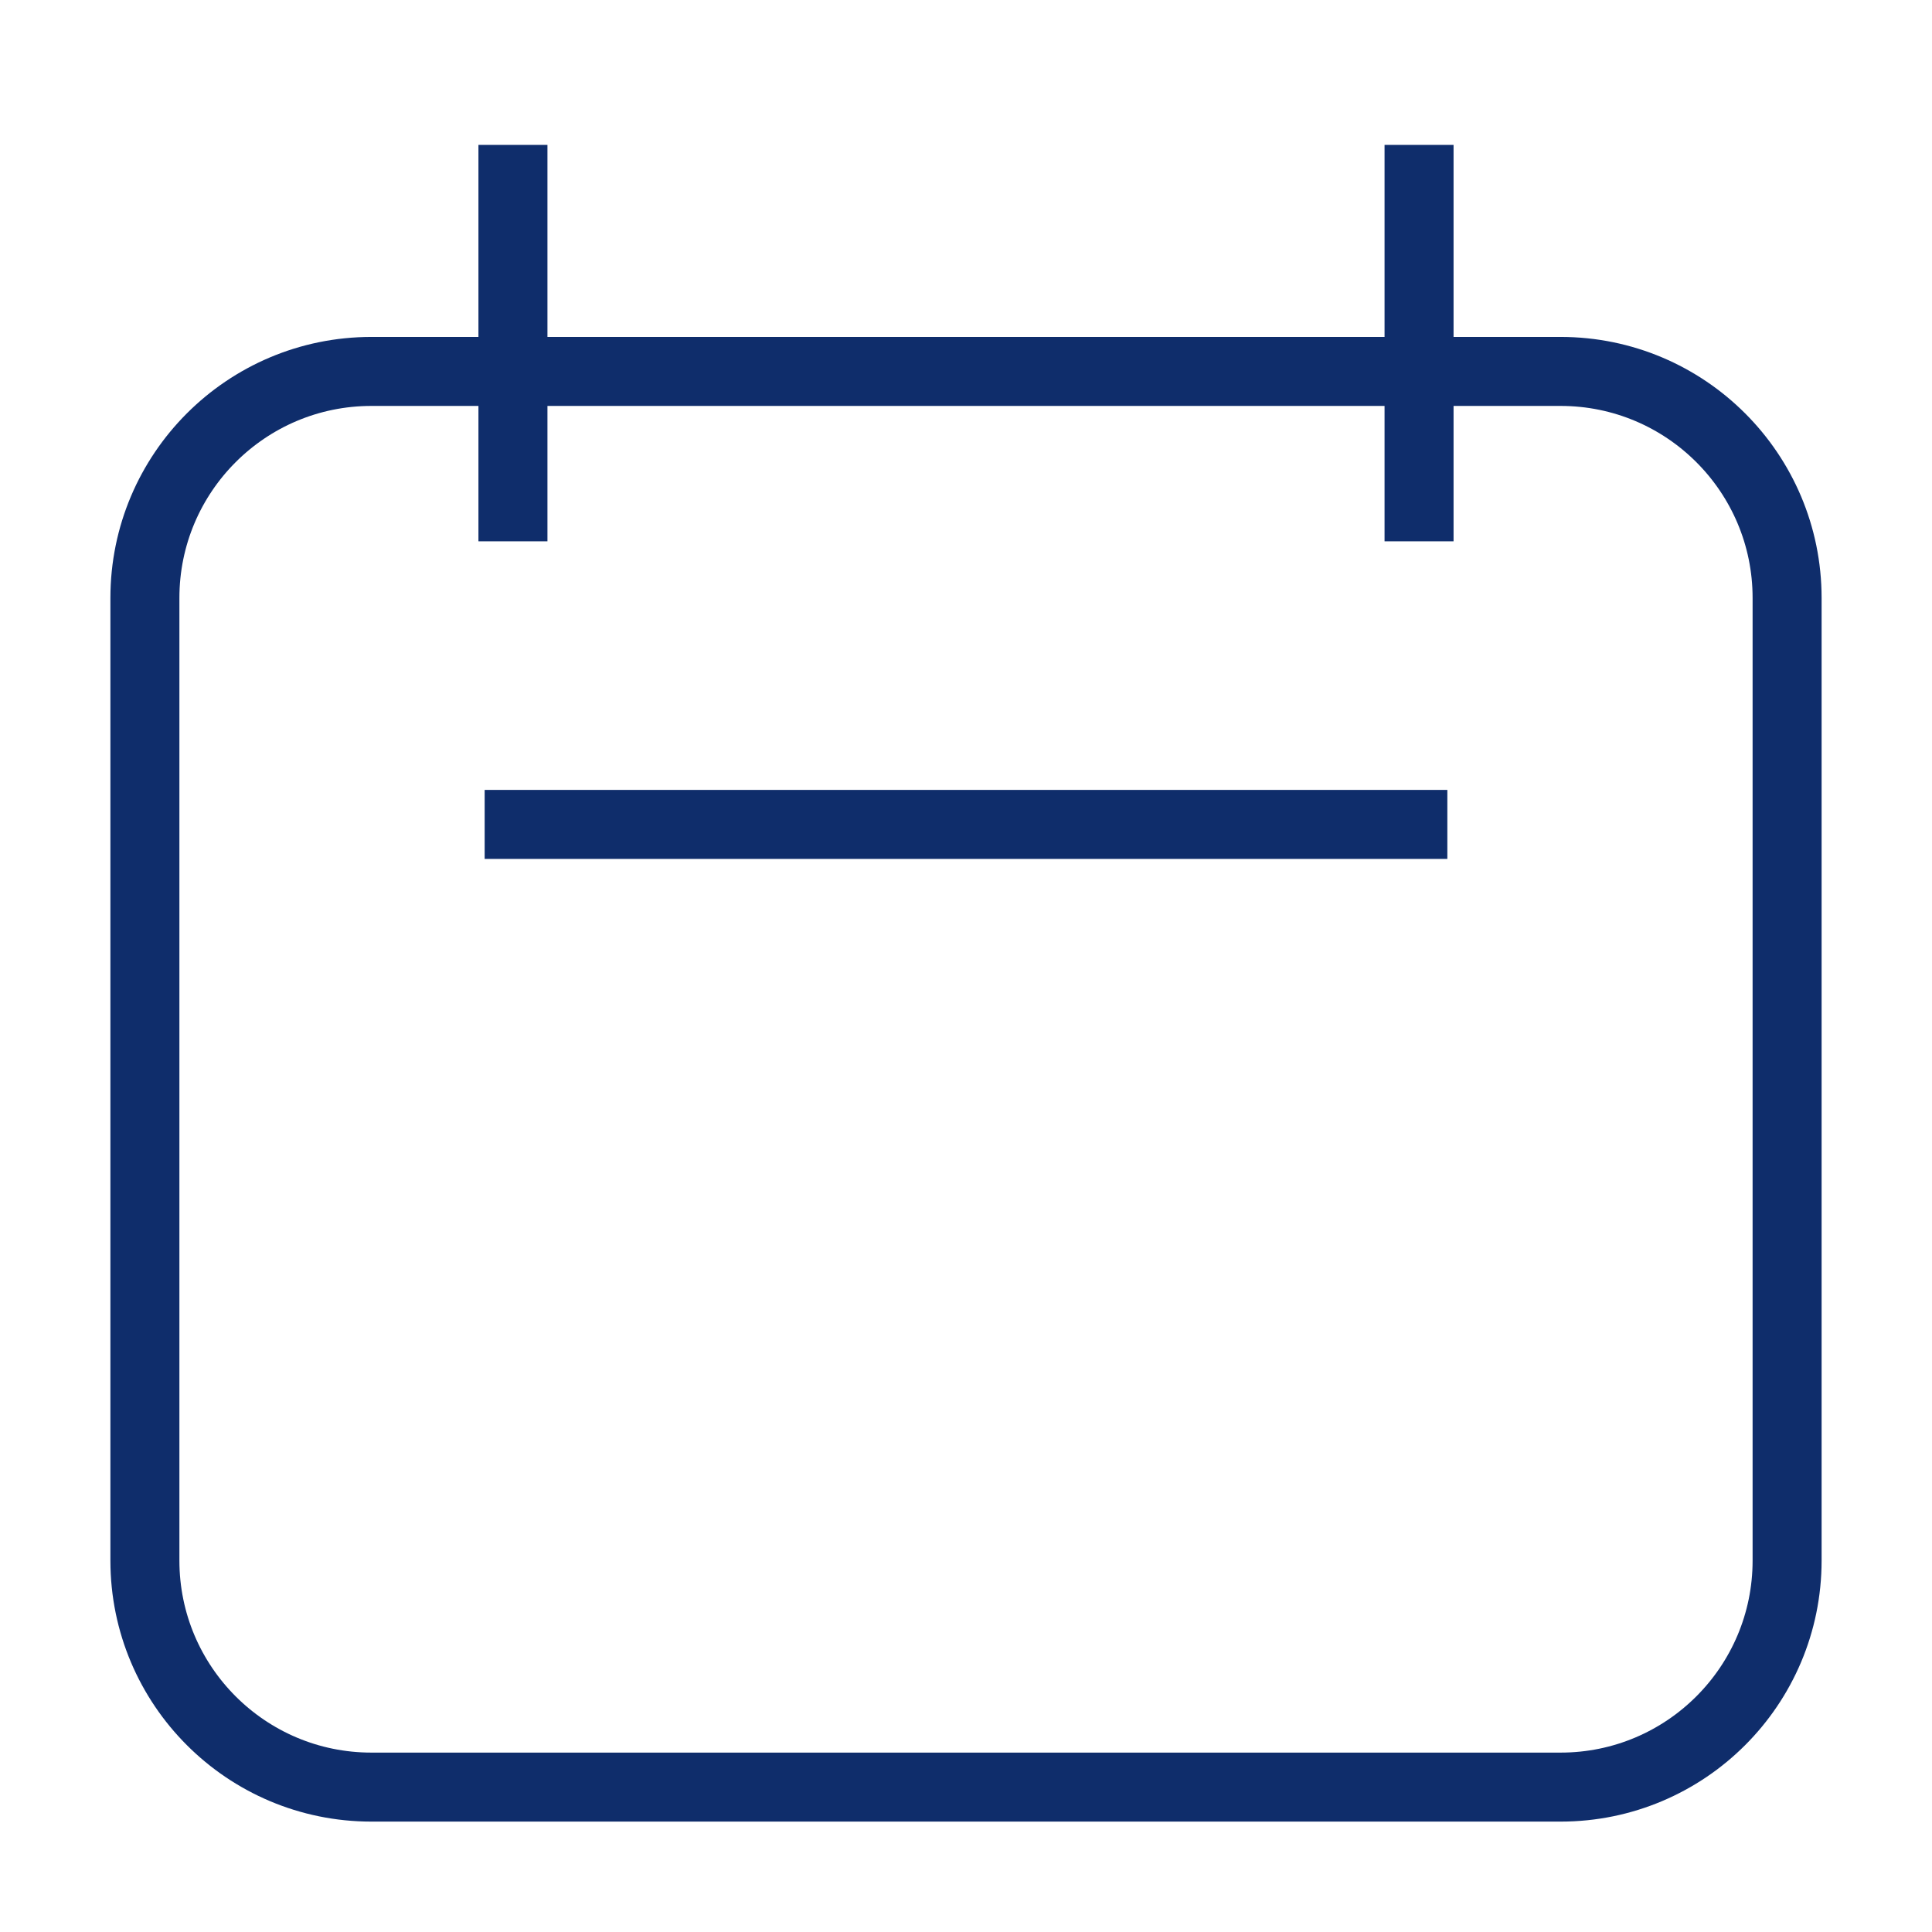 <svg
			width="28"
			height="28"
			viewBox="0 0 28 28"
			fill="none"
			xmlns="http://www.w3.org/2000/svg"
		>
			<g id="Line Rounded/Calendar">
				<g id="Calendar">
					<path
						id="Vector"
						d="M2.1 8.666C2.1 6.853 3.57 5.383 5.383 5.383H22.617C24.43 5.383 25.9 6.853 25.9 8.666V22.617C25.9 24.43 24.43 25.9 22.617 25.9H5.383C3.57 25.9 2.1 24.43 2.1 22.617V8.666Z"
						stroke="#0F2D6B"
						strokeWidth="2"
						strokeLinecap="round"
						strokeLinejoin="round"
					/>
					<path
						id="Vector_2"
						d="M7.434 2.1V7.845"
						stroke="#0F2D6B"
						strokeWidth="2"
						strokeLinecap="round"
						strokeLinejoin="round"
					/>
					<path
						id="Vector_3"
						d="M20.566 2.1V7.845"
						stroke="#0F2D6B"
						strokeWidth="2"
						strokeLinecap="round"
						strokeLinejoin="round"
					/>
					<path
						id="Vector_4"
						d="M7.024 11.948H20.976"
						stroke="#0F2D6B"
						strokeWidth="2"
						strokeLinecap="round"
						strokeLinejoin="round"
					/>
				</g>
			</g>
		</svg>